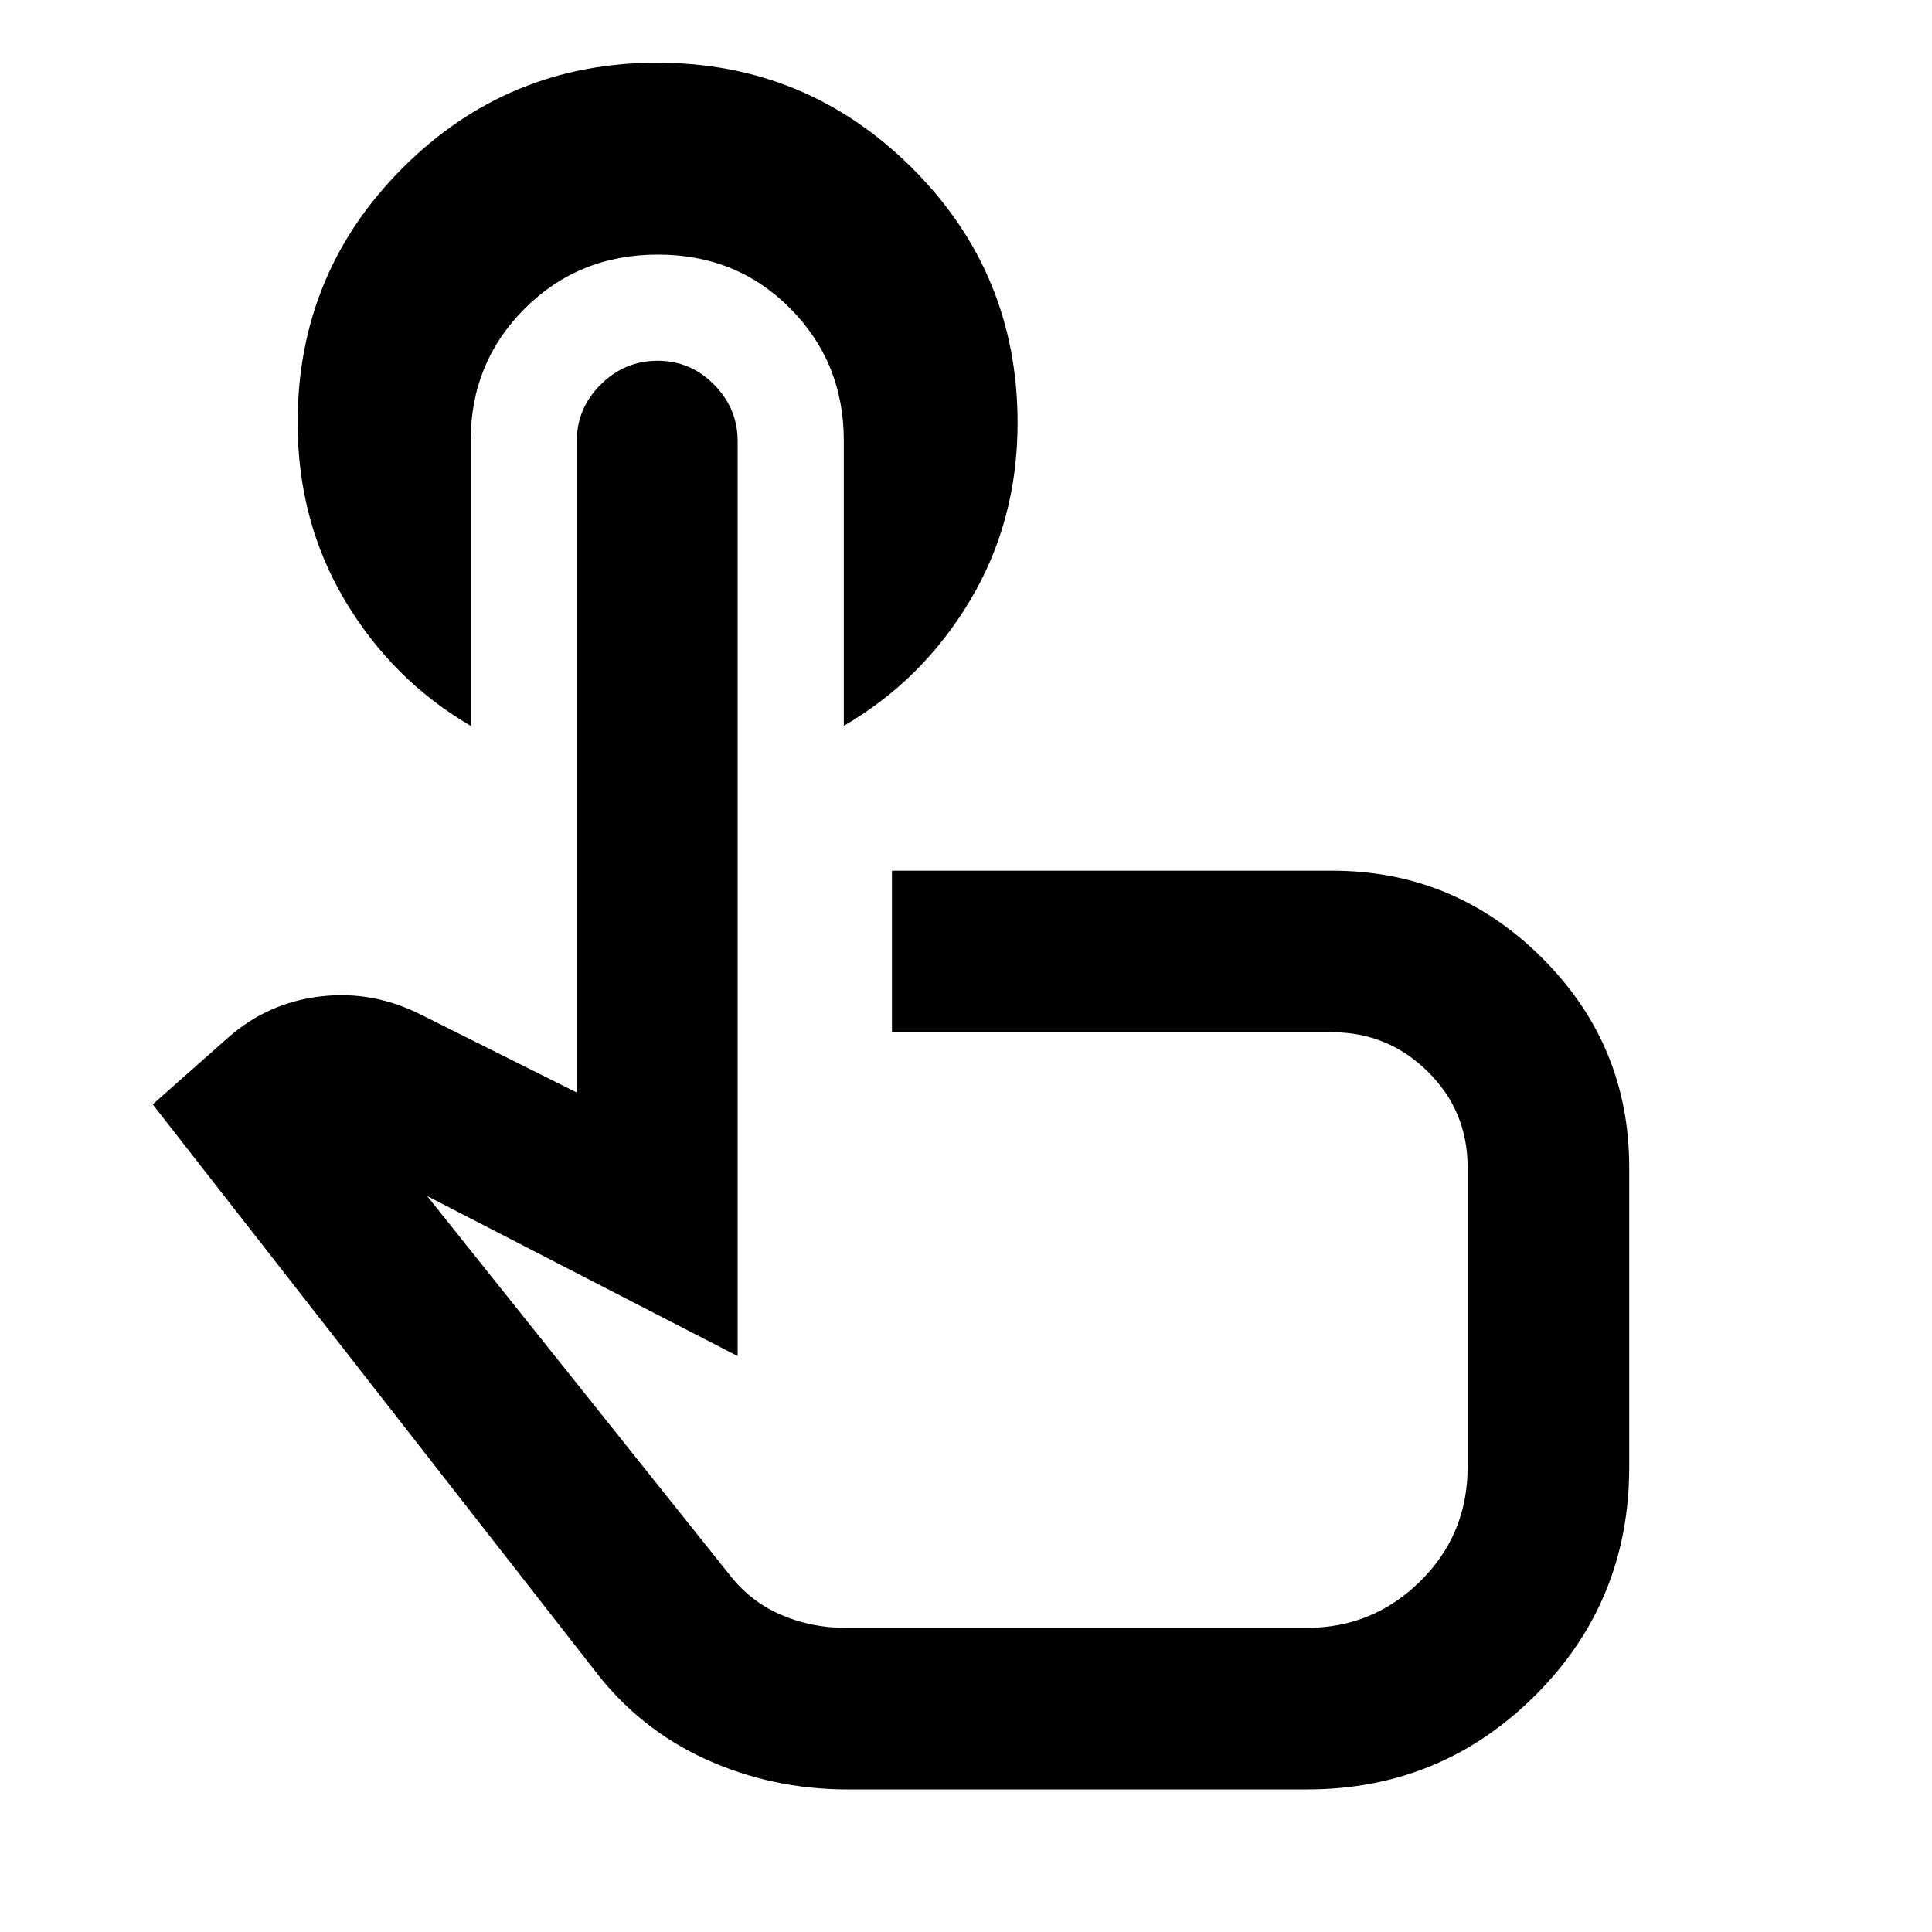 <svg xmlns="http://www.w3.org/2000/svg" height="40" viewBox="0 -960 960 960" width="40"><path d="M233.88-741.09v141.75q-38.94-22.75-62.46-62.26-23.53-39.5-23.53-88.38 0-74.42 52.24-126.64 52.25-52.22 126.37-52.22 74.13 0 126.63 52.25t52.5 126.72q0 48.67-23.6 88.21-23.6 39.54-62.75 62.32v-141.75q0-38.77-26.56-65.59-26.57-26.81-65.77-26.81-39.37 0-66.22 26.81-26.85 26.82-26.85 65.59ZM421.16-70.84q-37.52 0-70.56-15.04-33.03-15.05-55.25-44.25L75.88-411.25l37.71-33.39q19.52-17.09 45.43-20.22 25.91-3.13 49.97 8.94l77.65 38.81v-323.96q0-16.06 11.86-27.86 11.86-11.81 28.26-11.81 16.41 0 28.09 11.88 11.68 11.89 11.68 28.05v454.64l-154.26-79.5 150.3 188.25q10.33 13.23 25.41 19.76 15.08 6.53 32.05 6.53h229.34q32.88 0 56.38-23.2 23.5-23.19 23.5-56.76v-148.88q0-28.05-19.81-47.57-19.81-19.53-47.33-19.53H443.2v-80.29h218.67q60.8 0 104.23 43.2 43.44 43.2 43.44 104.19v149.01q0 66.89-46.81 113.5-46.8 46.62-113.19 46.62H421.16Zm50.05-268.75Z"/></svg>
